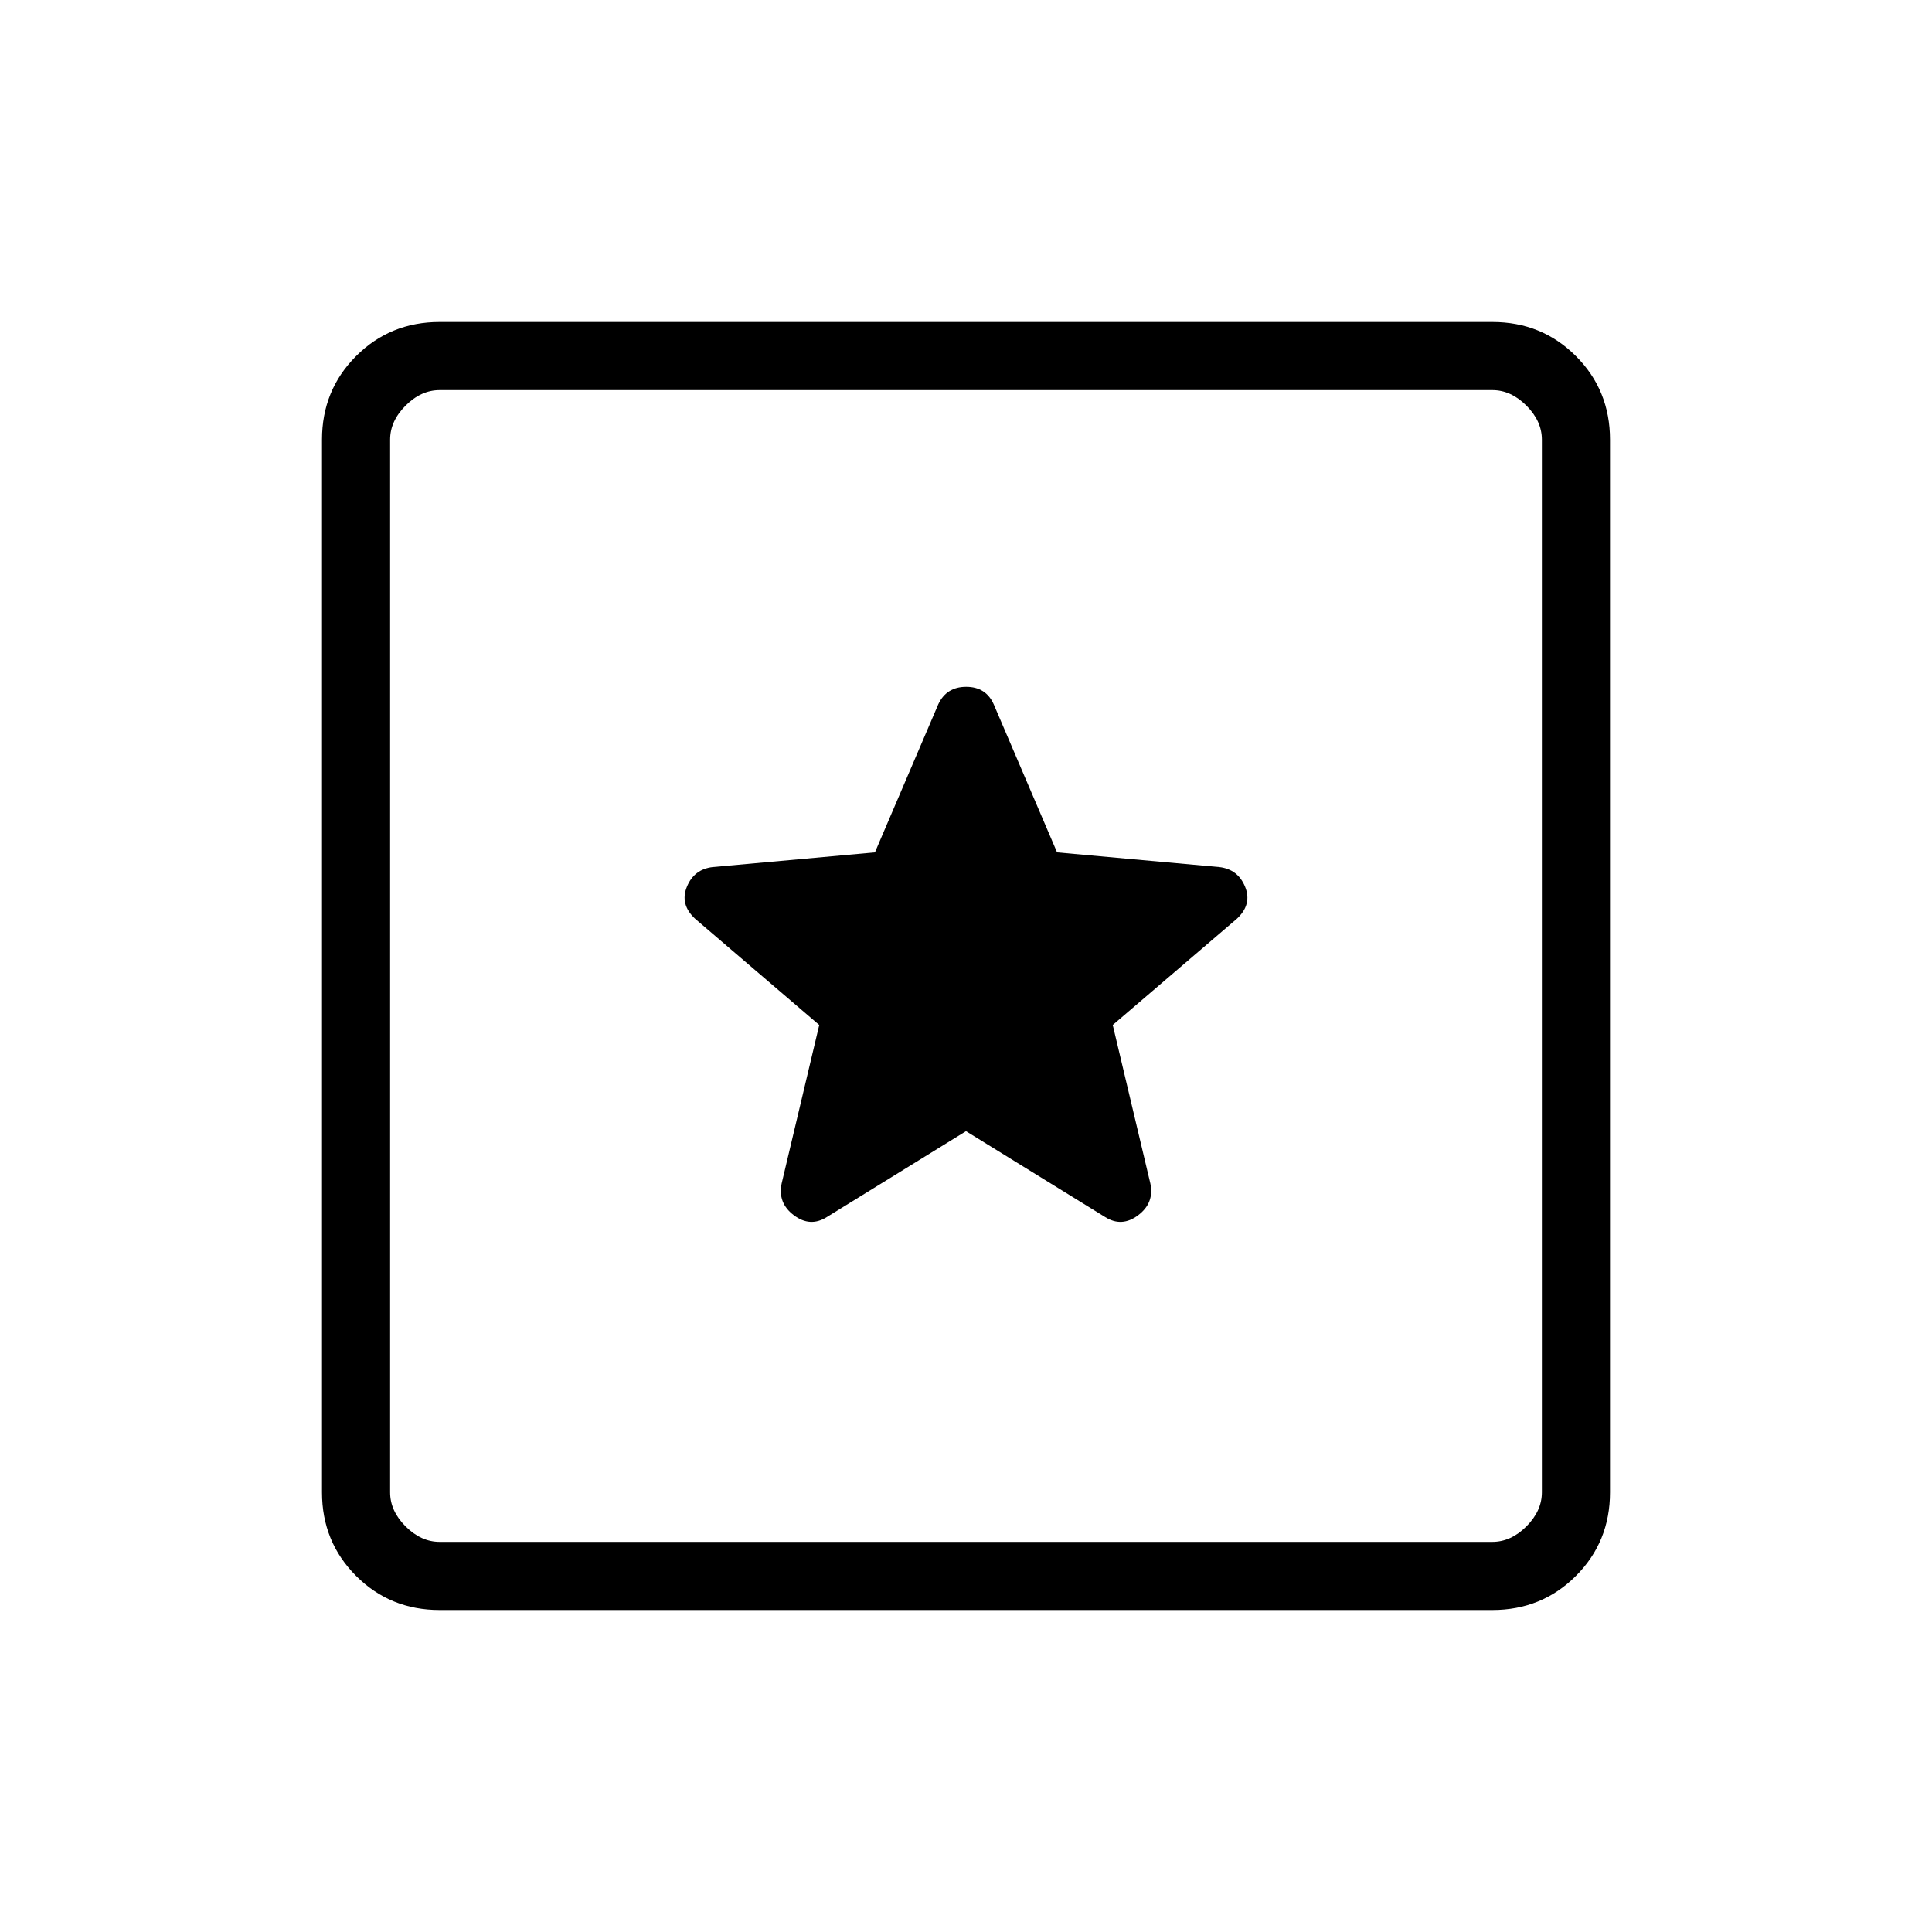 <svg xmlns="http://www.w3.org/2000/svg" height="40" viewBox="0 -960 960 960" width="40"><path d="M218.46-160q-24.58 0-41.52-16.94Q160-193.88 160-218.46v-523.08q0-24.58 16.94-41.52Q193.88-800 218.46-800h523.08q24.58 0 41.52 16.94Q800-766.12 800-741.54v523.08q0 24.58-16.94 41.52Q766.12-160 741.54-160H218.46Zm0-33.85h523.08q9.23 0 16.92-7.69 7.69-7.69 7.69-16.92v-523.08q0-9.23-7.69-16.92-7.69-7.69-16.92-7.69H218.46q-9.23 0-16.92 7.69-7.69 7.69-7.69 16.92v523.08q0 9.23 7.69 16.92 7.69 7.69 16.92 7.69Zm-24.61-572.3V-193.85-766.15ZM480-397.92l69.23 42.72q8.23 5.15 16.33-.97 8.11-6.11 6.03-15.83l-18.67-78.69 61.7-52.8q7.64-7.15 4.07-15.86-3.56-8.71-12.79-9.8l-80.65-7.31L493.79-610q-3.89-8.72-13.7-8.72-9.81 0-13.88 8.72l-31.46 73.54-80.65 7.31q-9.23 1.09-12.79 9.8-3.57 8.71 4.07 15.86l61.7 52.8L388.41-372q-2.08 9.72 6.03 15.83 8.1 6.12 16.33.97L480-397.92Z"/></svg>